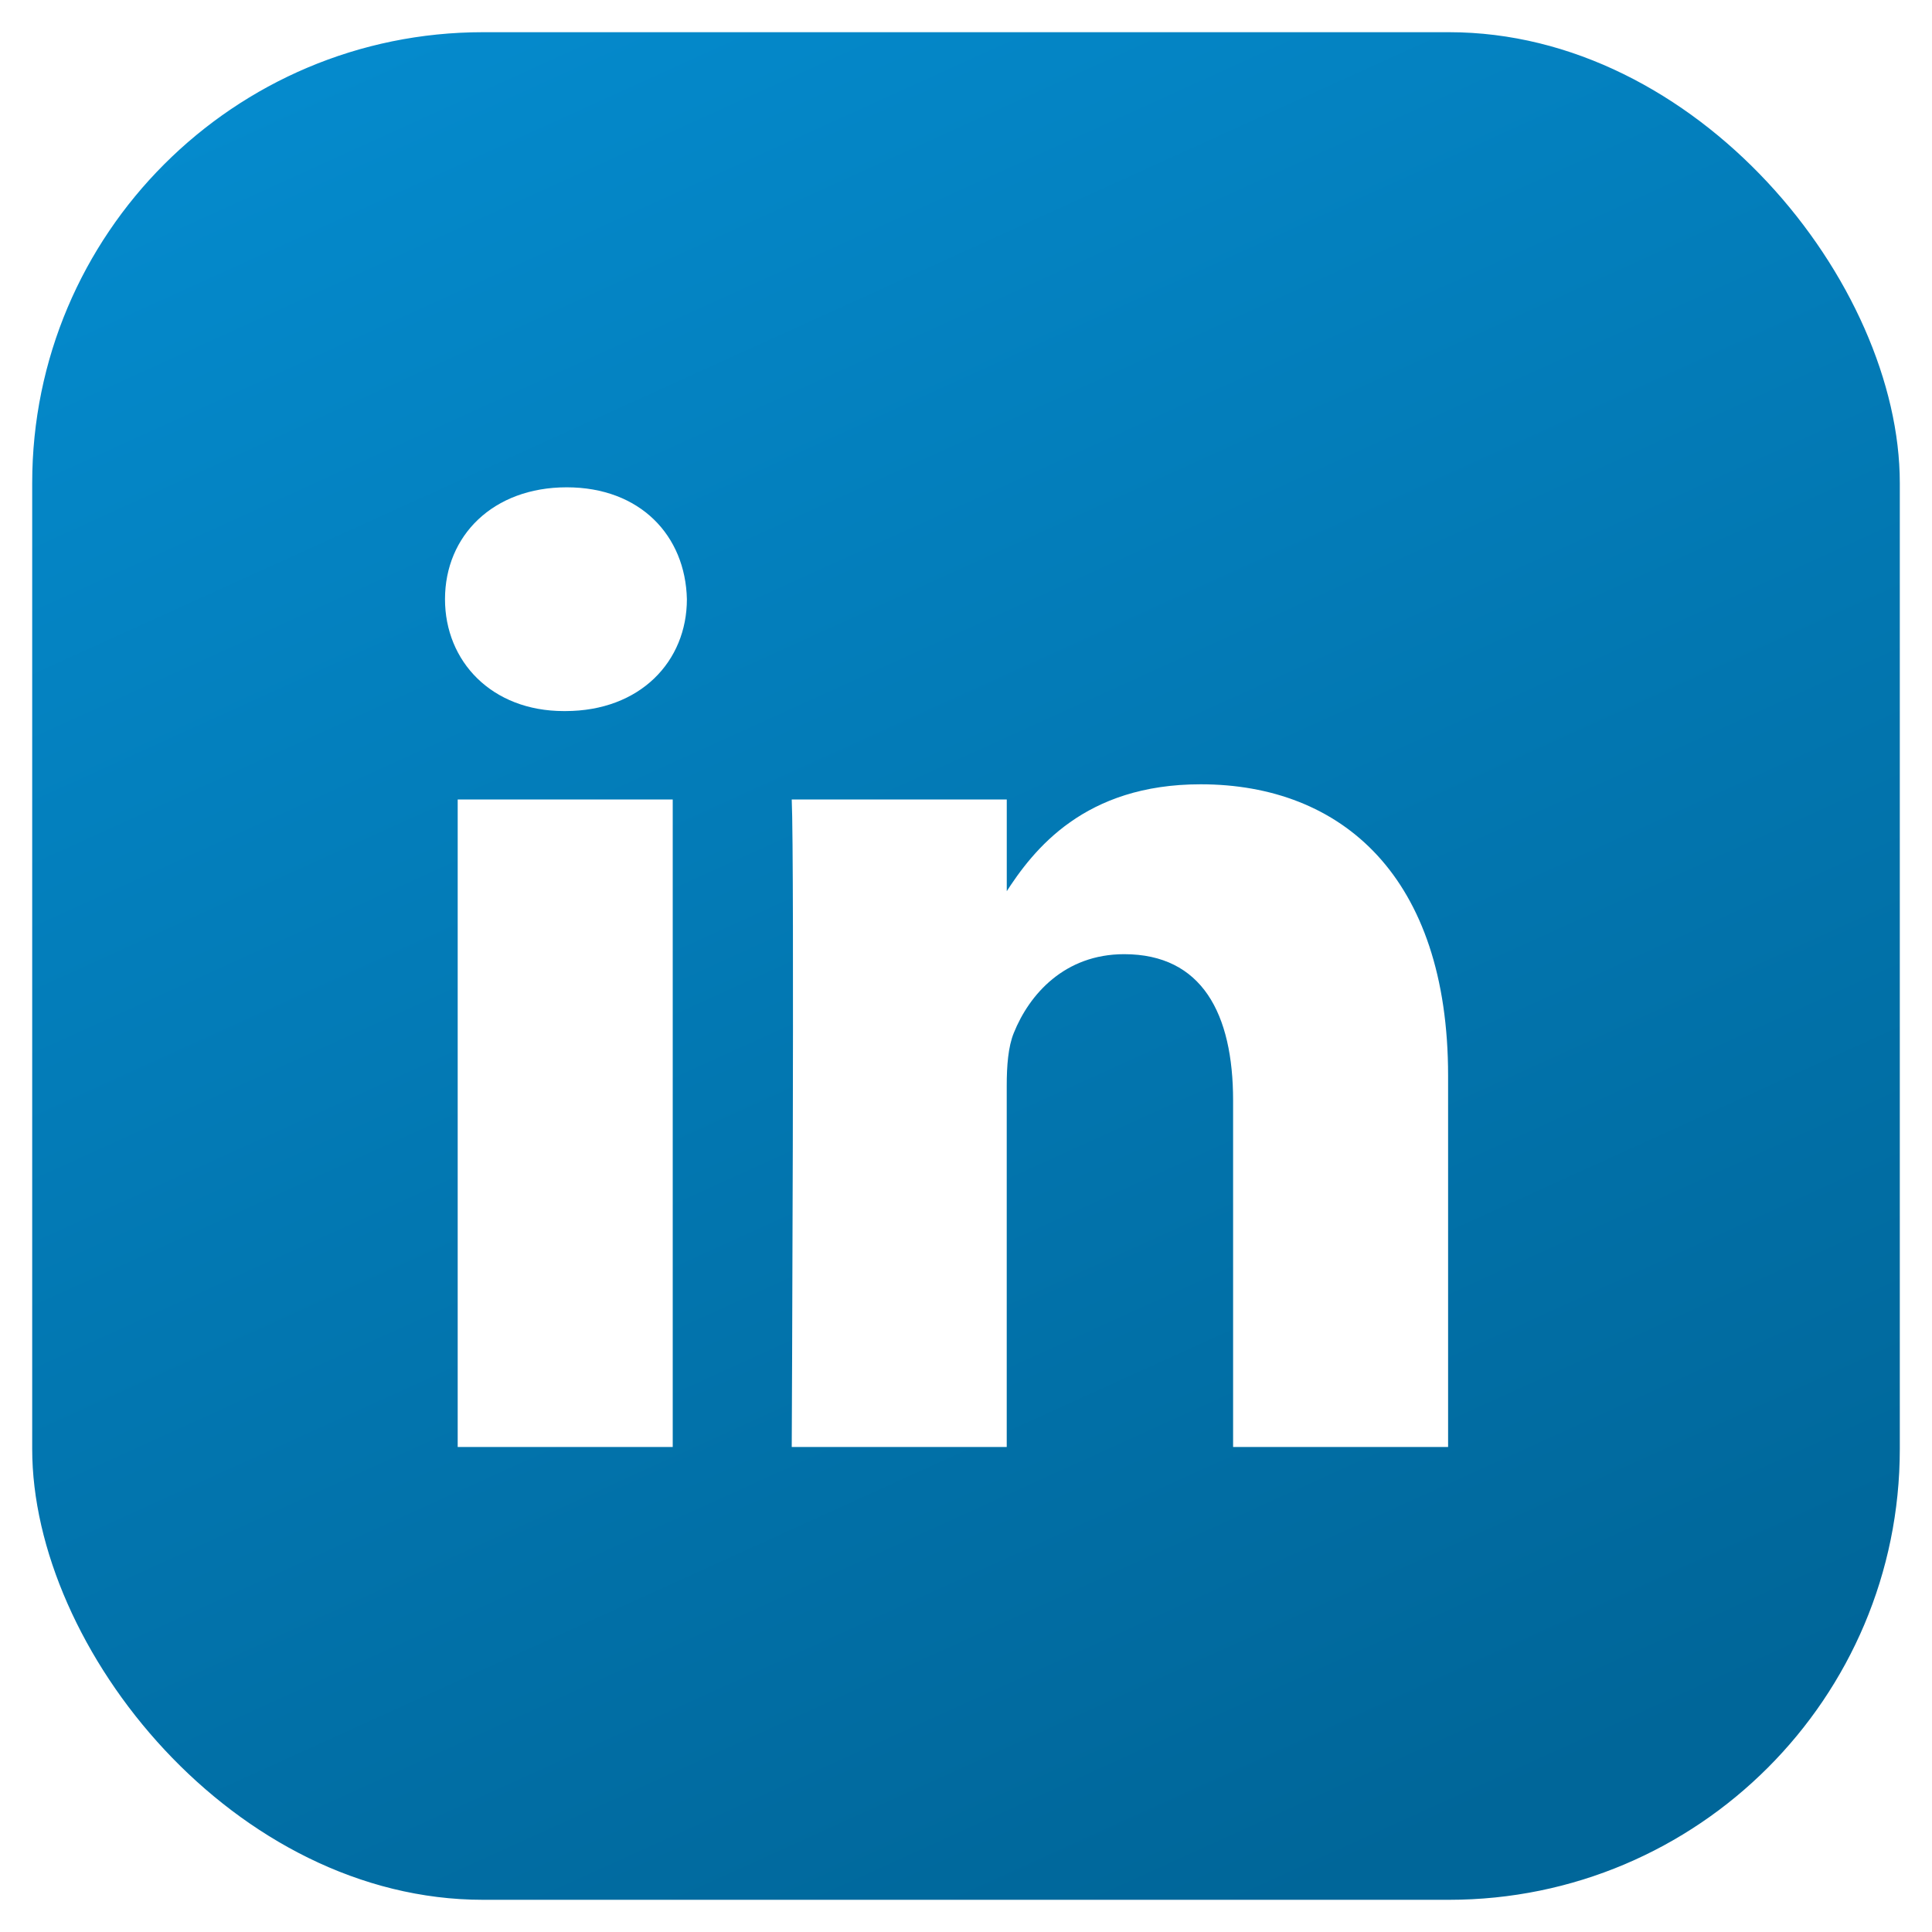 <svg width="60" height="60" viewBox="0 0 60 60" fill="none" xmlns="http://www.w3.org/2000/svg">
<rect x="0.5" y="0.5" width="59" height="59" rx="14.5" fill="url(#paint0_linear_1343_345)" stroke="white"/>
<g filter="url(#filter0_i_1343_345)">
<path d="M20.892 44.437V24.328H14.214V44.437H20.892H20.892ZM17.554 21.583C19.883 21.583 21.332 20.039 21.332 18.109C21.288 16.135 19.883 14.634 17.599 14.634C15.313 14.634 13.82 16.136 13.82 18.109C13.82 20.039 15.269 21.583 17.511 21.583H17.554L17.554 21.583ZM24.588 44.437H31.265V33.208C31.265 32.608 31.309 32.006 31.485 31.578C31.968 30.376 33.067 29.133 34.912 29.133C37.328 29.133 38.295 30.977 38.295 33.68V44.437H44.972V32.907C44.972 26.731 41.678 23.857 37.285 23.857C33.682 23.857 32.1 25.872 31.222 27.244H31.266V24.329H24.588C24.676 26.215 24.588 44.437 24.588 44.437L24.588 44.437Z" fill="white"/>
</g>
<defs>
<filter id="filter0_i_1343_345" x="11.381" y="11.382" width="36.586" height="37.086" filterUnits="userSpaceOnUse" color-interpolation-filters="sRGB">
<feFlood flood-opacity="0" result="BackgroundImageFix"/>
<feBlend mode="normal" in="SourceGraphic" in2="BackgroundImageFix" result="shape"/>
<feColorMatrix in="SourceAlpha" type="matrix" values="0 0 0 0 0 0 0 0 0 0 0 0 0 0 0 0 0 0 127 0" result="hardAlpha"/>
<feOffset dy="0.5"/>
<feGaussianBlur stdDeviation="1.25"/>
<feComposite in2="hardAlpha" operator="arithmetic" k2="-1" k3="1"/>
<feColorMatrix type="matrix" values="0 0 0 0 0 0 0 0 0 0 0 0 0 0 0 0 0 0 0.1 0"/>
<feBlend mode="normal" in2="shape" result="effect1_innerShadow_1343_345"/>
</filter>
<linearGradient id="paint0_linear_1343_345" x1="34.147" y1="61.789" x2="6.098" y2="-1.28487e-06" gradientUnits="userSpaceOnUse">
<stop stop-color="#006699"/>
<stop offset="1" stop-color="#058CCF"/>
</linearGradient>
</defs>
</svg>
